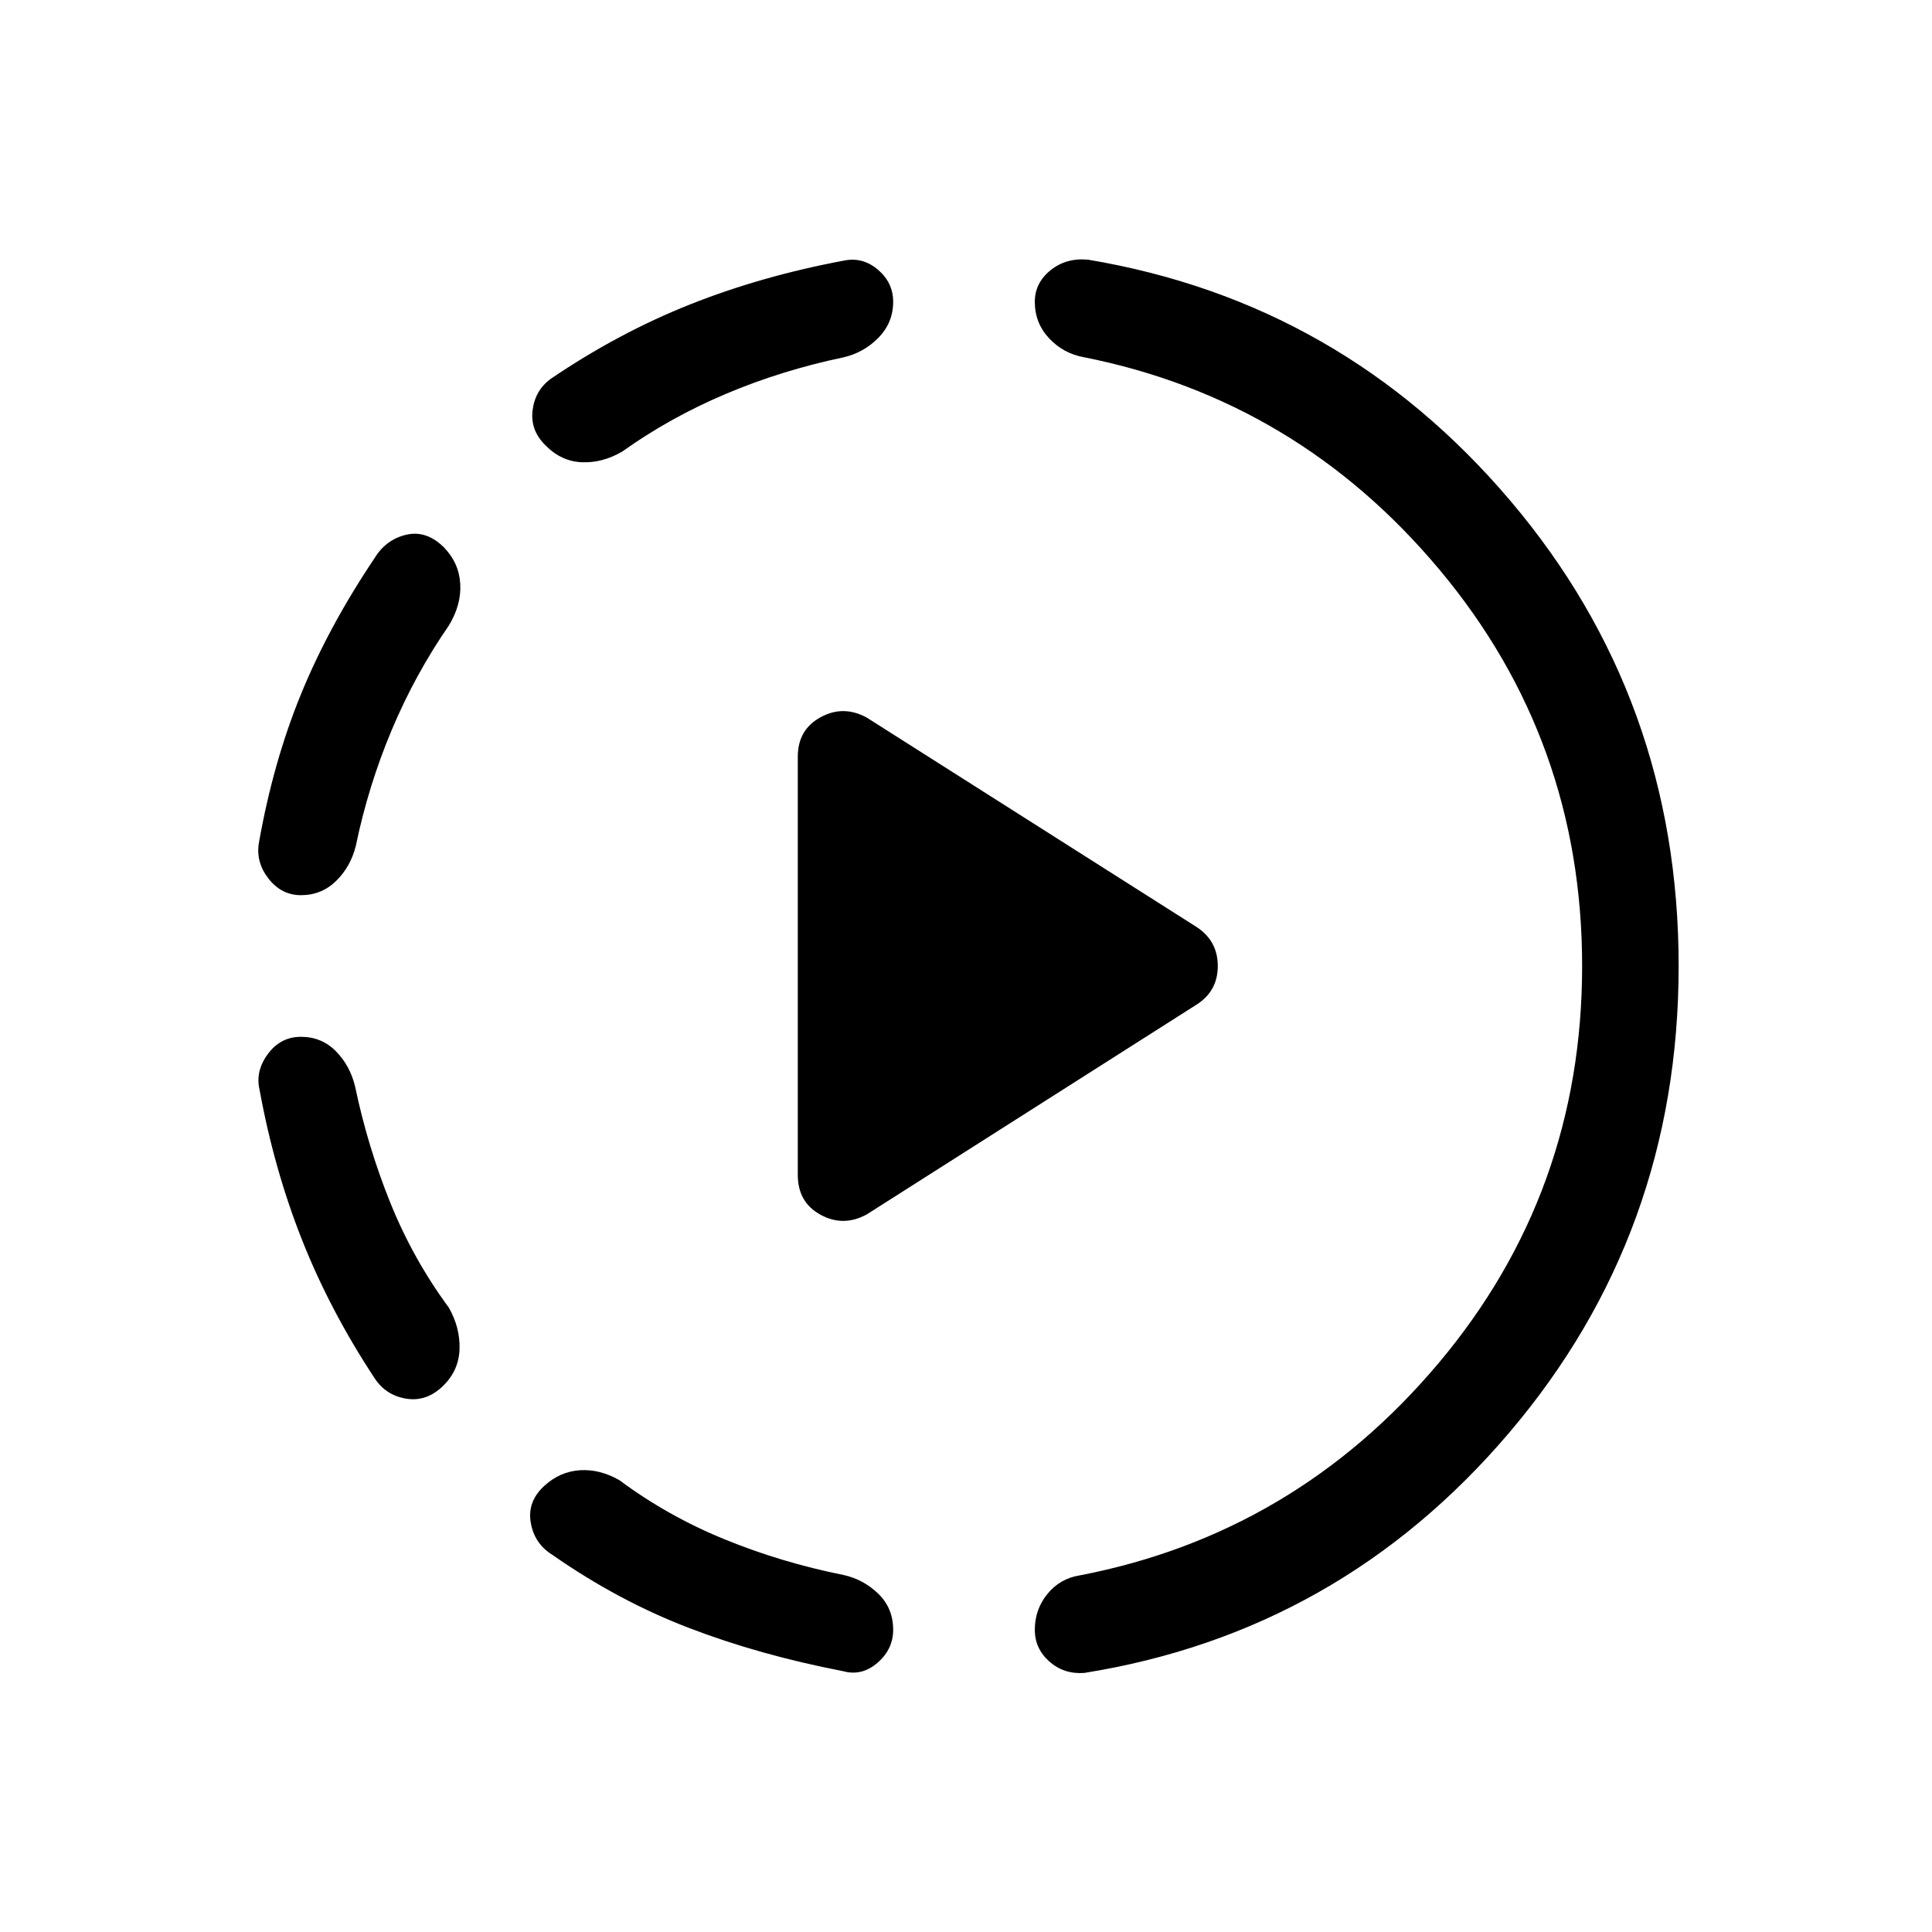 <svg xmlns="http://www.w3.org/2000/svg" height="20" viewBox="0 -960 960 960" width="20"><path d="m430.77-356.62 163.5-104q10.84-6.73 10.84-19.38 0-12.65-10.84-19.58l-163.5-103.8q-11.65-6.43-23-.25-11.35 6.17-11.35 19.63v207.81q0 13.65 11.35 19.82 11.35 6.18 23-.25Zm-281.23-88.19q10.27 0 17.31 7.1 7.03 7.09 9.57 17.44 6.2 29.81 17.52 57.89 11.33 28.07 29.1 52.15 5.58 9.85 5.31 20.4-.27 10.56-7.89 18.18-8.31 8.3-18.56 6.65-10.24-1.65-15.82-10.27-22.04-33.42-35.94-68.48-13.91-35.06-21.14-74.6-2.23-9.34 4.08-17.9 6.31-8.56 16.46-8.56Zm70.92-243.34q7.62 7.8 8.23 18.21.62 10.4-5.65 20.75-16.77 24.27-28.41 51.96-11.63 27.69-17.82 57.5-2.54 10.35-9.77 17.44-7.23 7.1-17.5 7.1-9.65 0-16.06-8.16-6.4-8.15-4.86-17.69 7.04-39.96 20.84-73.79 13.81-33.82 36.73-67.94 5.58-9.11 15.58-11.5 10-2.38 18.69 6.12Zm50.19 466.3q7.62-6.92 17.43-7.59 9.8-.68 19.65 4.9 23.88 17.77 52.15 29.35 28.27 11.57 59.16 17.77 9.96 2.15 17.36 9.32 7.41 7.18 7.41 17.95 0 9.65-7.81 16.4-7.81 6.75-17.15 4.13-41.39-8-76.5-21.46-35.12-13.46-67.96-36.38-8.93-5.58-10.68-16.08-1.75-10.5 6.94-18.31Zm173.16-588.19q0 10.35-7.29 17.83-7.29 7.48-17.63 9.83-30.51 6.38-58.24 18.11t-51.42 28.62q-9.85 5.77-20.11 5.34-10.27-.42-18.08-8.42-7.62-7.42-6.4-17.38 1.21-9.97 9.13-15.73 33.54-22.74 69.12-36.89 35.57-14.15 76.84-21.85 9.16-1.73 16.62 4.68 7.46 6.4 7.46 15.86ZM786.15-480q0-112.12-70.75-196.77T538.58-782.5q-10.23-1.85-17.31-9.42-7.08-7.58-7.08-18.12 0-9.34 7.79-15.65 7.79-6.31 18.71-5.27 126.08 21.11 209.75 119.73T834.11-480q0 132.92-84.23 231.94-84.23 99.02-211.11 119.33-10.12.73-17.35-5.67-7.23-6.41-7.23-15.75 0-10.16 6.27-17.83 6.27-7.67 16-9.21 106.89-20.58 178.29-105.39 71.4-84.8 71.4-197.42Z"/></svg>